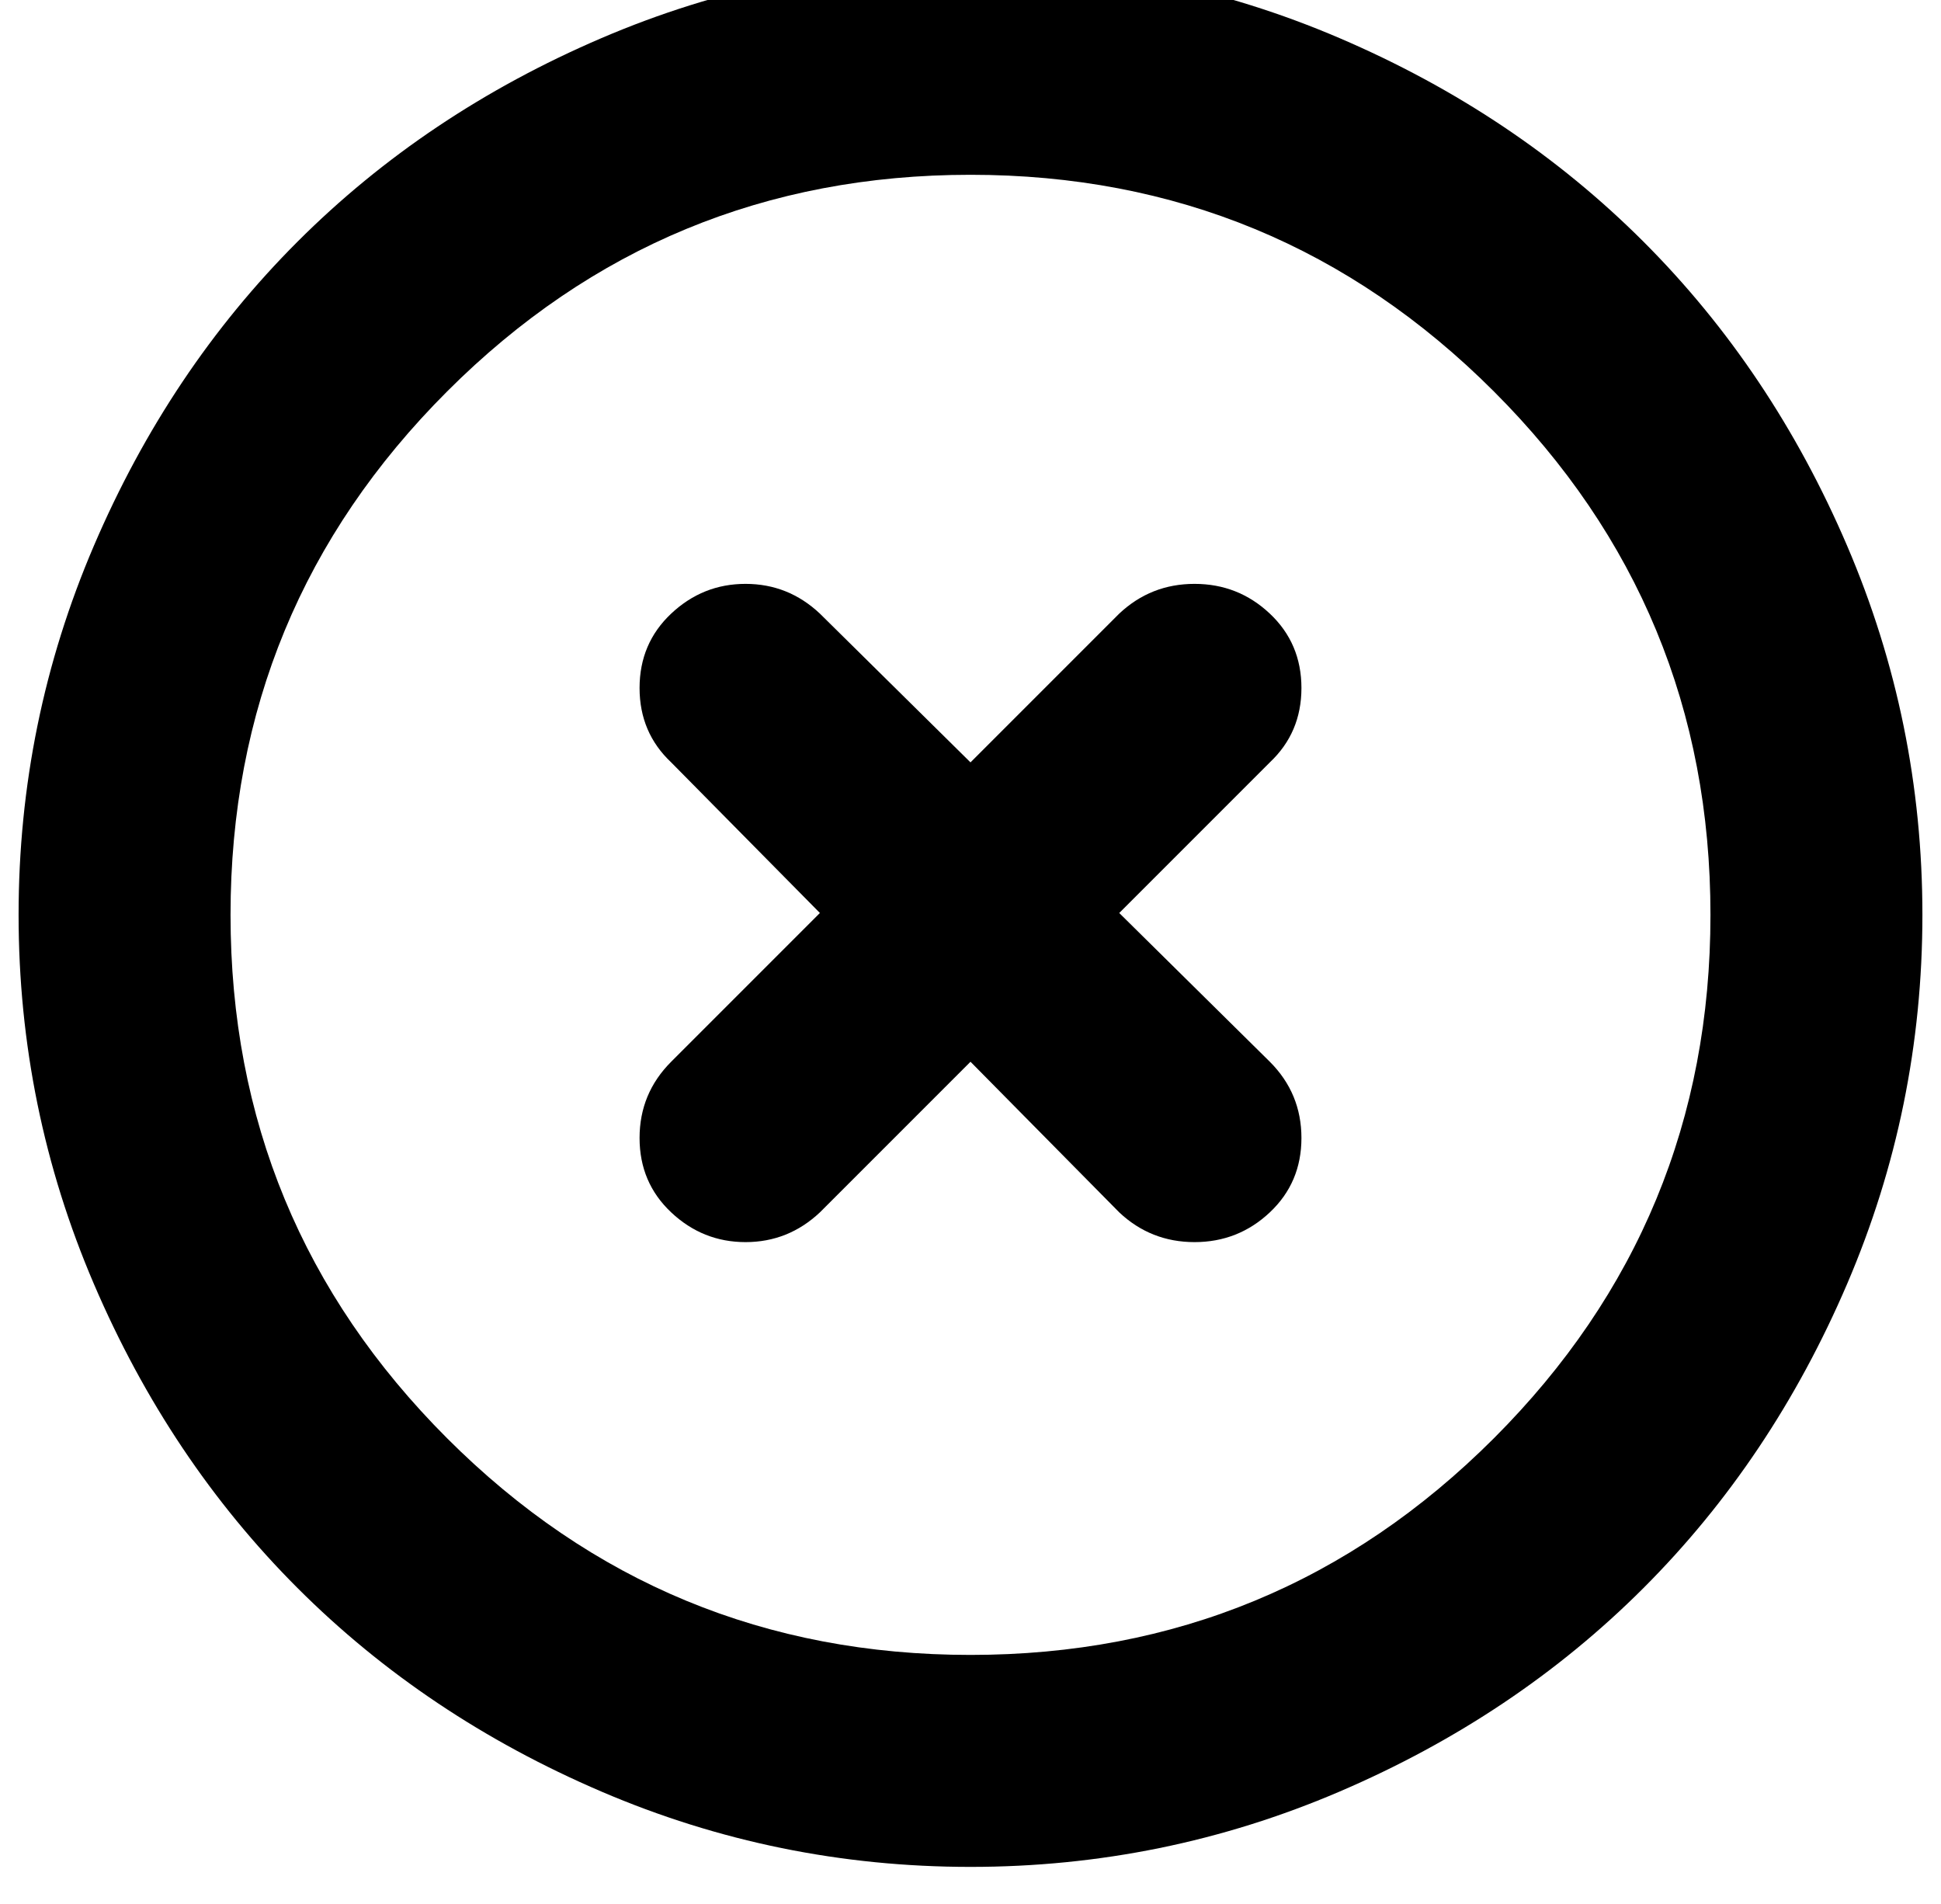 <?xml version="1.0" standalone="no"?>
<!DOCTYPE svg PUBLIC "-//W3C//DTD SVG 1.1//EN" "http://www.w3.org/Graphics/SVG/1.1/DTD/svg11.dtd" >
<svg xmlns="http://www.w3.org/2000/svg" xmlns:xlink="http://www.w3.org/1999/xlink" version="1.1" viewBox="-10 0 1044 1024">
   <path fill="currentColor"
d="M512 -20q104 0 198.5 40.5t163.5 109.5t109.5 163.5t40.5 198.5t-40.5 198.5t-109.5 163.5t-163.5 109.5t-198.5 40.5t-198.5 -40.5t-163.5 -109.5t-109.5 -163.5t-40.5 -198.5t40.5 -198.5t109.5 -163.5t163.5 -109.5t198.5 -40.5zM512 94q-165 0 -281.5 116.5
t-116.5 281.5t116.5 281.5t281.5 116.5t281.5 -116.5t116.5 -281.5t-116.5 -281.5t-281.5 -116.5zM512 410l80 -80q17 -16 40.5 -16t40.5 16t17 40t-17 40l-81 81l81 80q17 17 17 41t-17 40t-40.5 16t-40.5 -16l-80 -81l-81 81q-17 16 -40 16t-40 -16t-17 -40t17 -41l80 -80
l-80 -81q-17 -16 -17 -40t17 -40t40 -16t40 16z" />
</svg>
